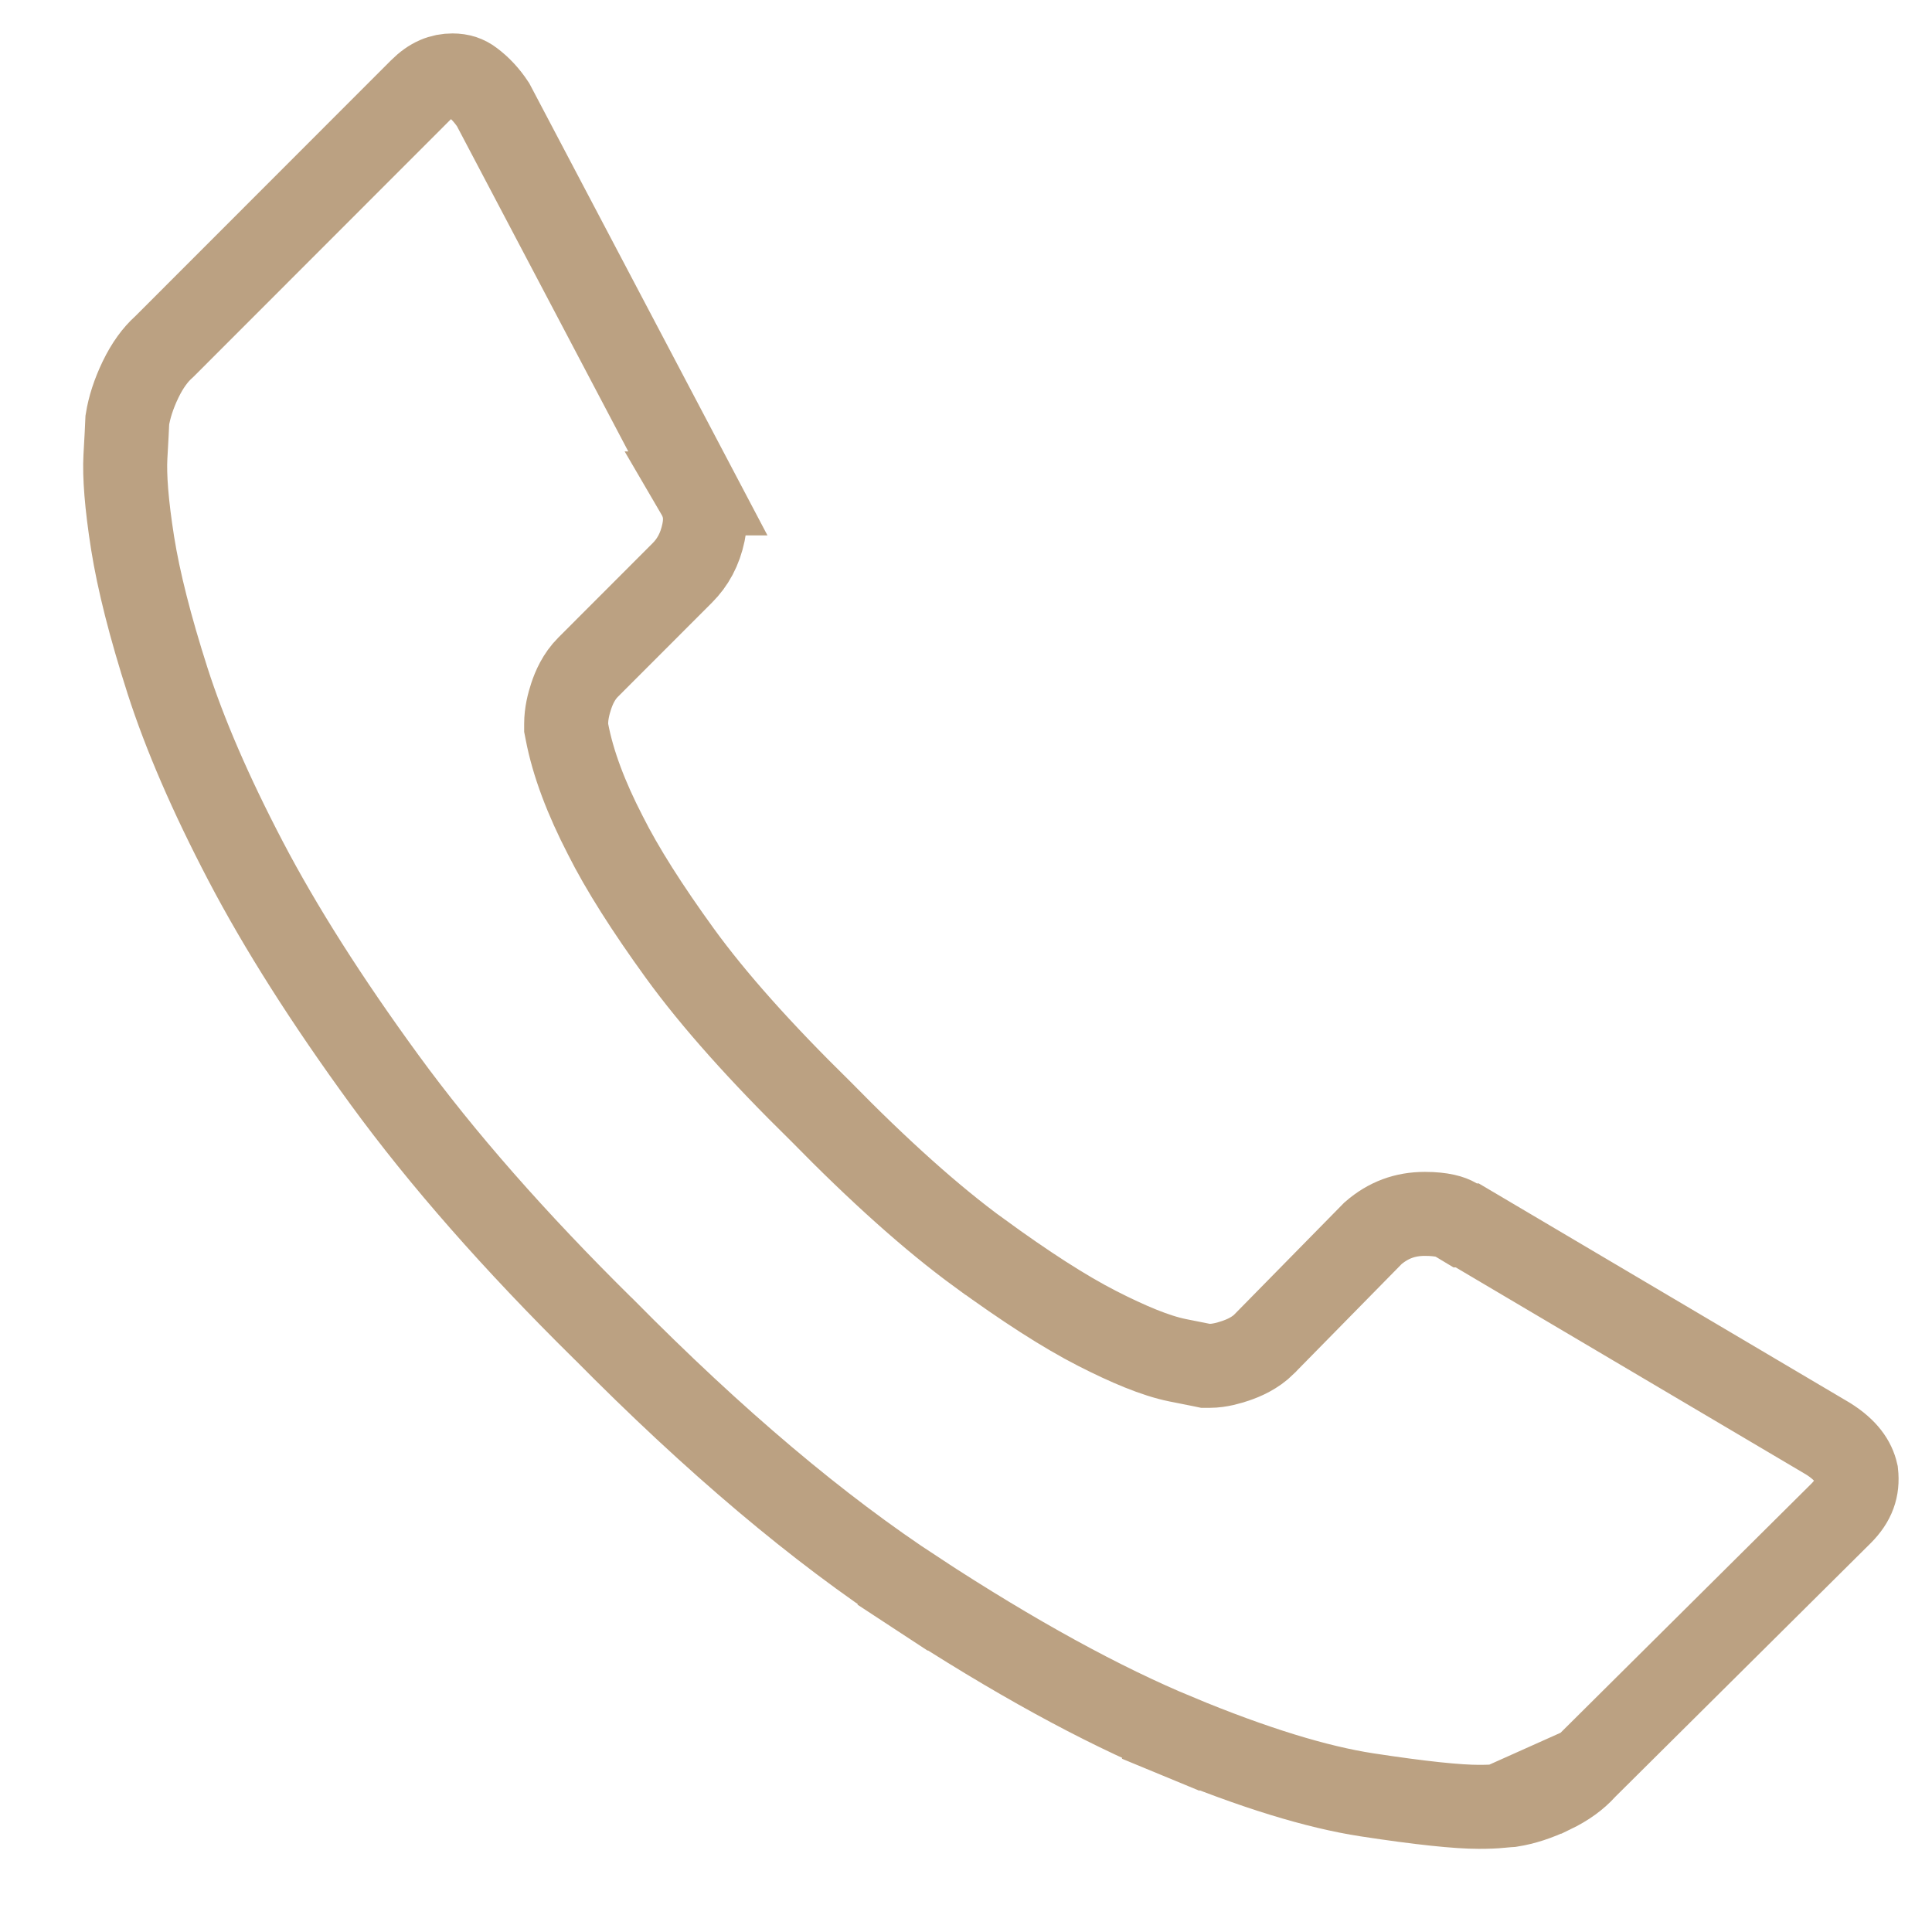 <svg width="23" height="23" viewBox="0 0 23 23" fill="none" xmlns="http://www.w3.org/2000/svg">
<path d="M18.866 21.047L18.876 21.037L21.918 18.016C21.918 18.016 21.918 18.016 21.918 18.016C22.067 17.866 22.118 17.718 22.098 17.536C22.067 17.4 21.978 17.262 21.76 17.126L17.467 14.588H17.442L17.324 14.517C17.277 14.489 17.171 14.451 16.963 14.451C16.726 14.451 16.527 14.525 16.346 14.681L15.055 15.995L15.052 15.999C14.941 16.109 14.806 16.167 14.708 16.2L14.708 16.2C14.639 16.223 14.521 16.26 14.401 16.26H14.351L14.303 16.25L14.017 16.193C14.017 16.193 14.017 16.193 14.017 16.193C13.755 16.14 13.429 16.002 13.064 15.816C12.672 15.616 12.202 15.312 11.659 14.916L11.658 14.916C11.095 14.505 10.465 13.94 9.769 13.229C9.058 12.532 8.497 11.905 8.093 11.348C7.705 10.812 7.406 10.342 7.206 9.943C6.98 9.505 6.822 9.093 6.749 8.71L6.74 8.664V8.617C6.74 8.496 6.769 8.381 6.8 8.287C6.833 8.188 6.89 8.054 7.001 7.943L8.122 6.821C8.248 6.695 8.333 6.54 8.375 6.339C8.413 6.16 8.388 6.018 8.314 5.886L8.307 5.874L8.308 5.874L5.87 1.246C5.796 1.134 5.711 1.043 5.613 0.97C5.551 0.923 5.481 0.898 5.387 0.898C5.259 0.898 5.138 0.942 5.008 1.072L1.965 4.117L1.956 4.126L1.946 4.135C1.851 4.221 1.757 4.345 1.673 4.519C1.591 4.69 1.54 4.85 1.516 4.999C1.513 5.077 1.505 5.23 1.493 5.439C1.481 5.662 1.505 5.999 1.579 6.467C1.65 6.914 1.788 7.46 1.996 8.109C2.199 8.739 2.506 9.452 2.924 10.251L2.924 10.251C3.337 11.04 3.887 11.908 4.578 12.855C5.26 13.79 6.126 14.777 7.179 15.816L7.184 15.82L7.184 15.82C8.509 17.162 9.748 18.205 10.9 18.959L10.626 19.377L10.9 18.959C12.073 19.726 13.109 20.293 14.009 20.666L13.818 21.128L14.009 20.666C14.928 21.048 15.68 21.276 16.273 21.367C16.919 21.466 17.355 21.51 17.604 21.51C17.718 21.51 17.799 21.506 17.852 21.501L18.866 21.047ZM18.866 21.047L18.857 21.057C18.77 21.153 18.647 21.247 18.474 21.33L18.473 21.33C18.3 21.414 18.139 21.465 17.989 21.489C17.946 21.491 17.895 21.496 17.852 21.501L17.852 21.501L18.866 21.047Z" stroke="#BBA182"/>
</svg>
